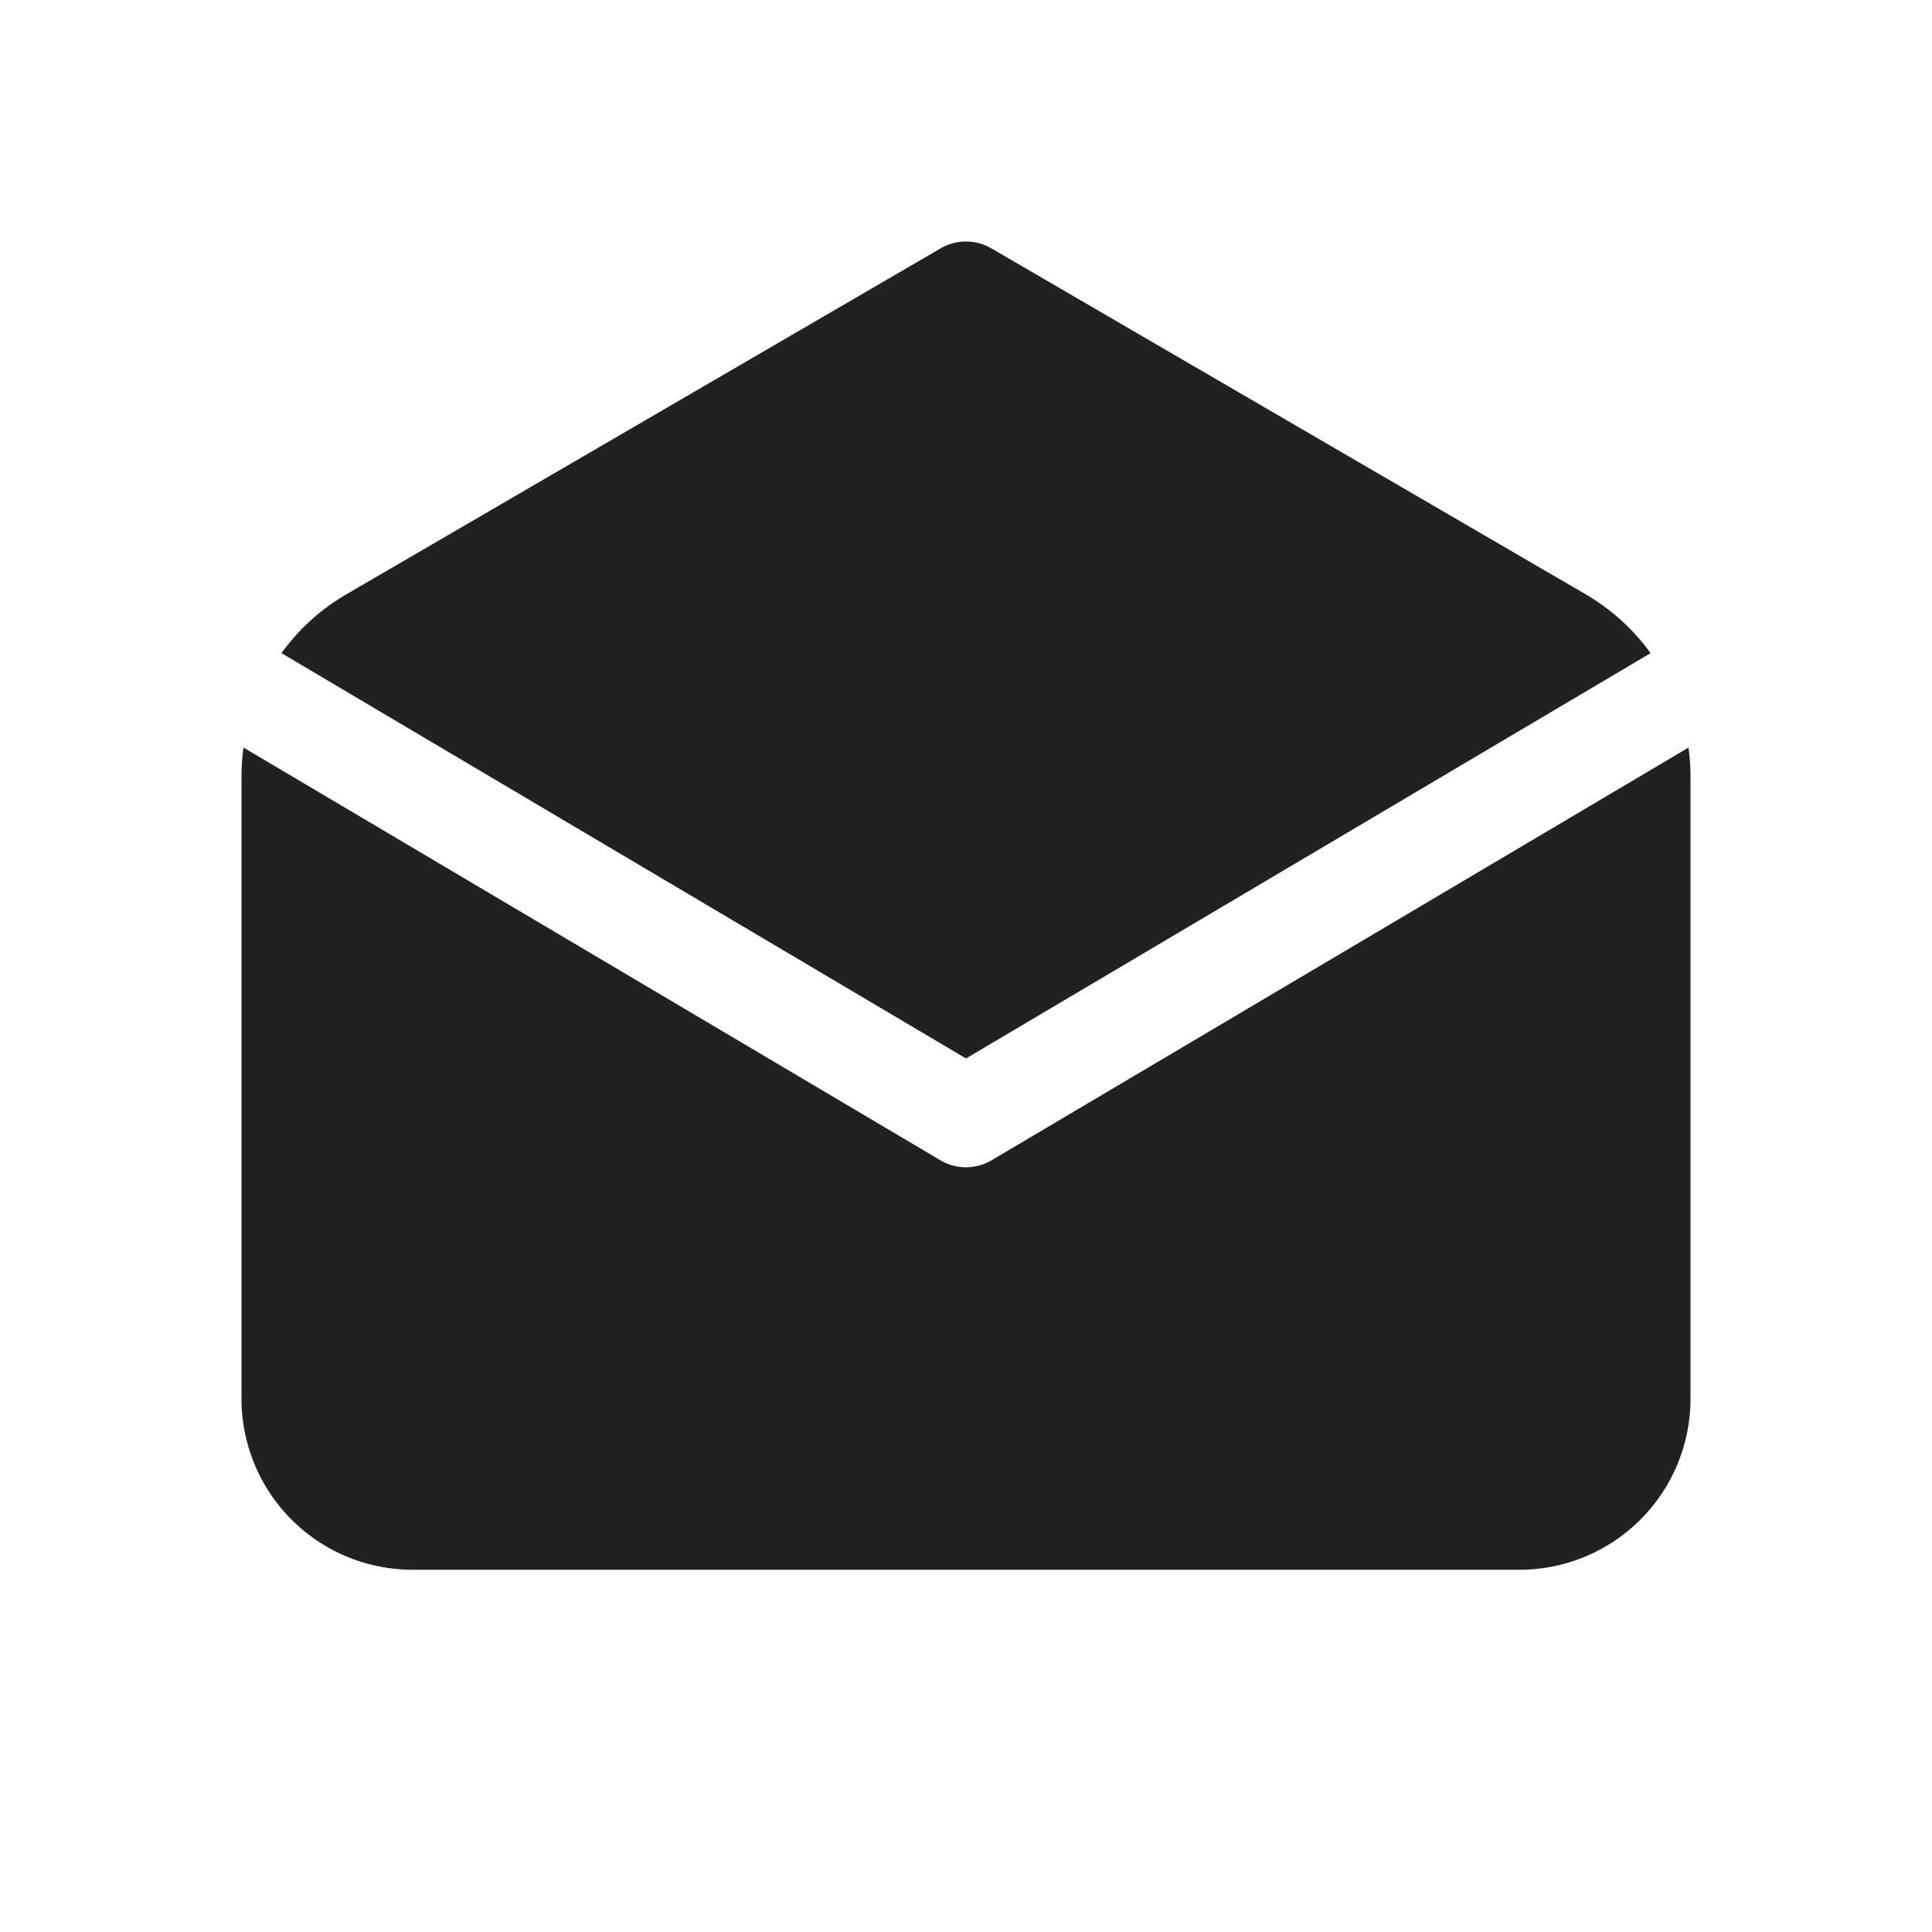 <svg viewBox="0 0 48 48" fill="none" xmlns="http://www.w3.org/2000/svg" height="1em" width="1em">
  <path d="m6.05 18.573 17.313 10.253a1.25 1.25 0 0 0 1.274 0L41.95 18.574c.033.239.05.481.05.726v15.45A4.25 4.25 0 0 1 37.75 39h-27.5A4.25 4.25 0 0 1 6 34.75V19.3c0-.245.017-.488.05-.727ZM24.63 6.17l14.762 8.593a5.245 5.245 0 0 1 1.616 1.464L24 26.297 6.993 16.227a5.245 5.245 0 0 1 1.616-1.464L23.37 6.17a1.25 1.25 0 0 1 1.258 0Z" fill="#212121"/>
</svg>

